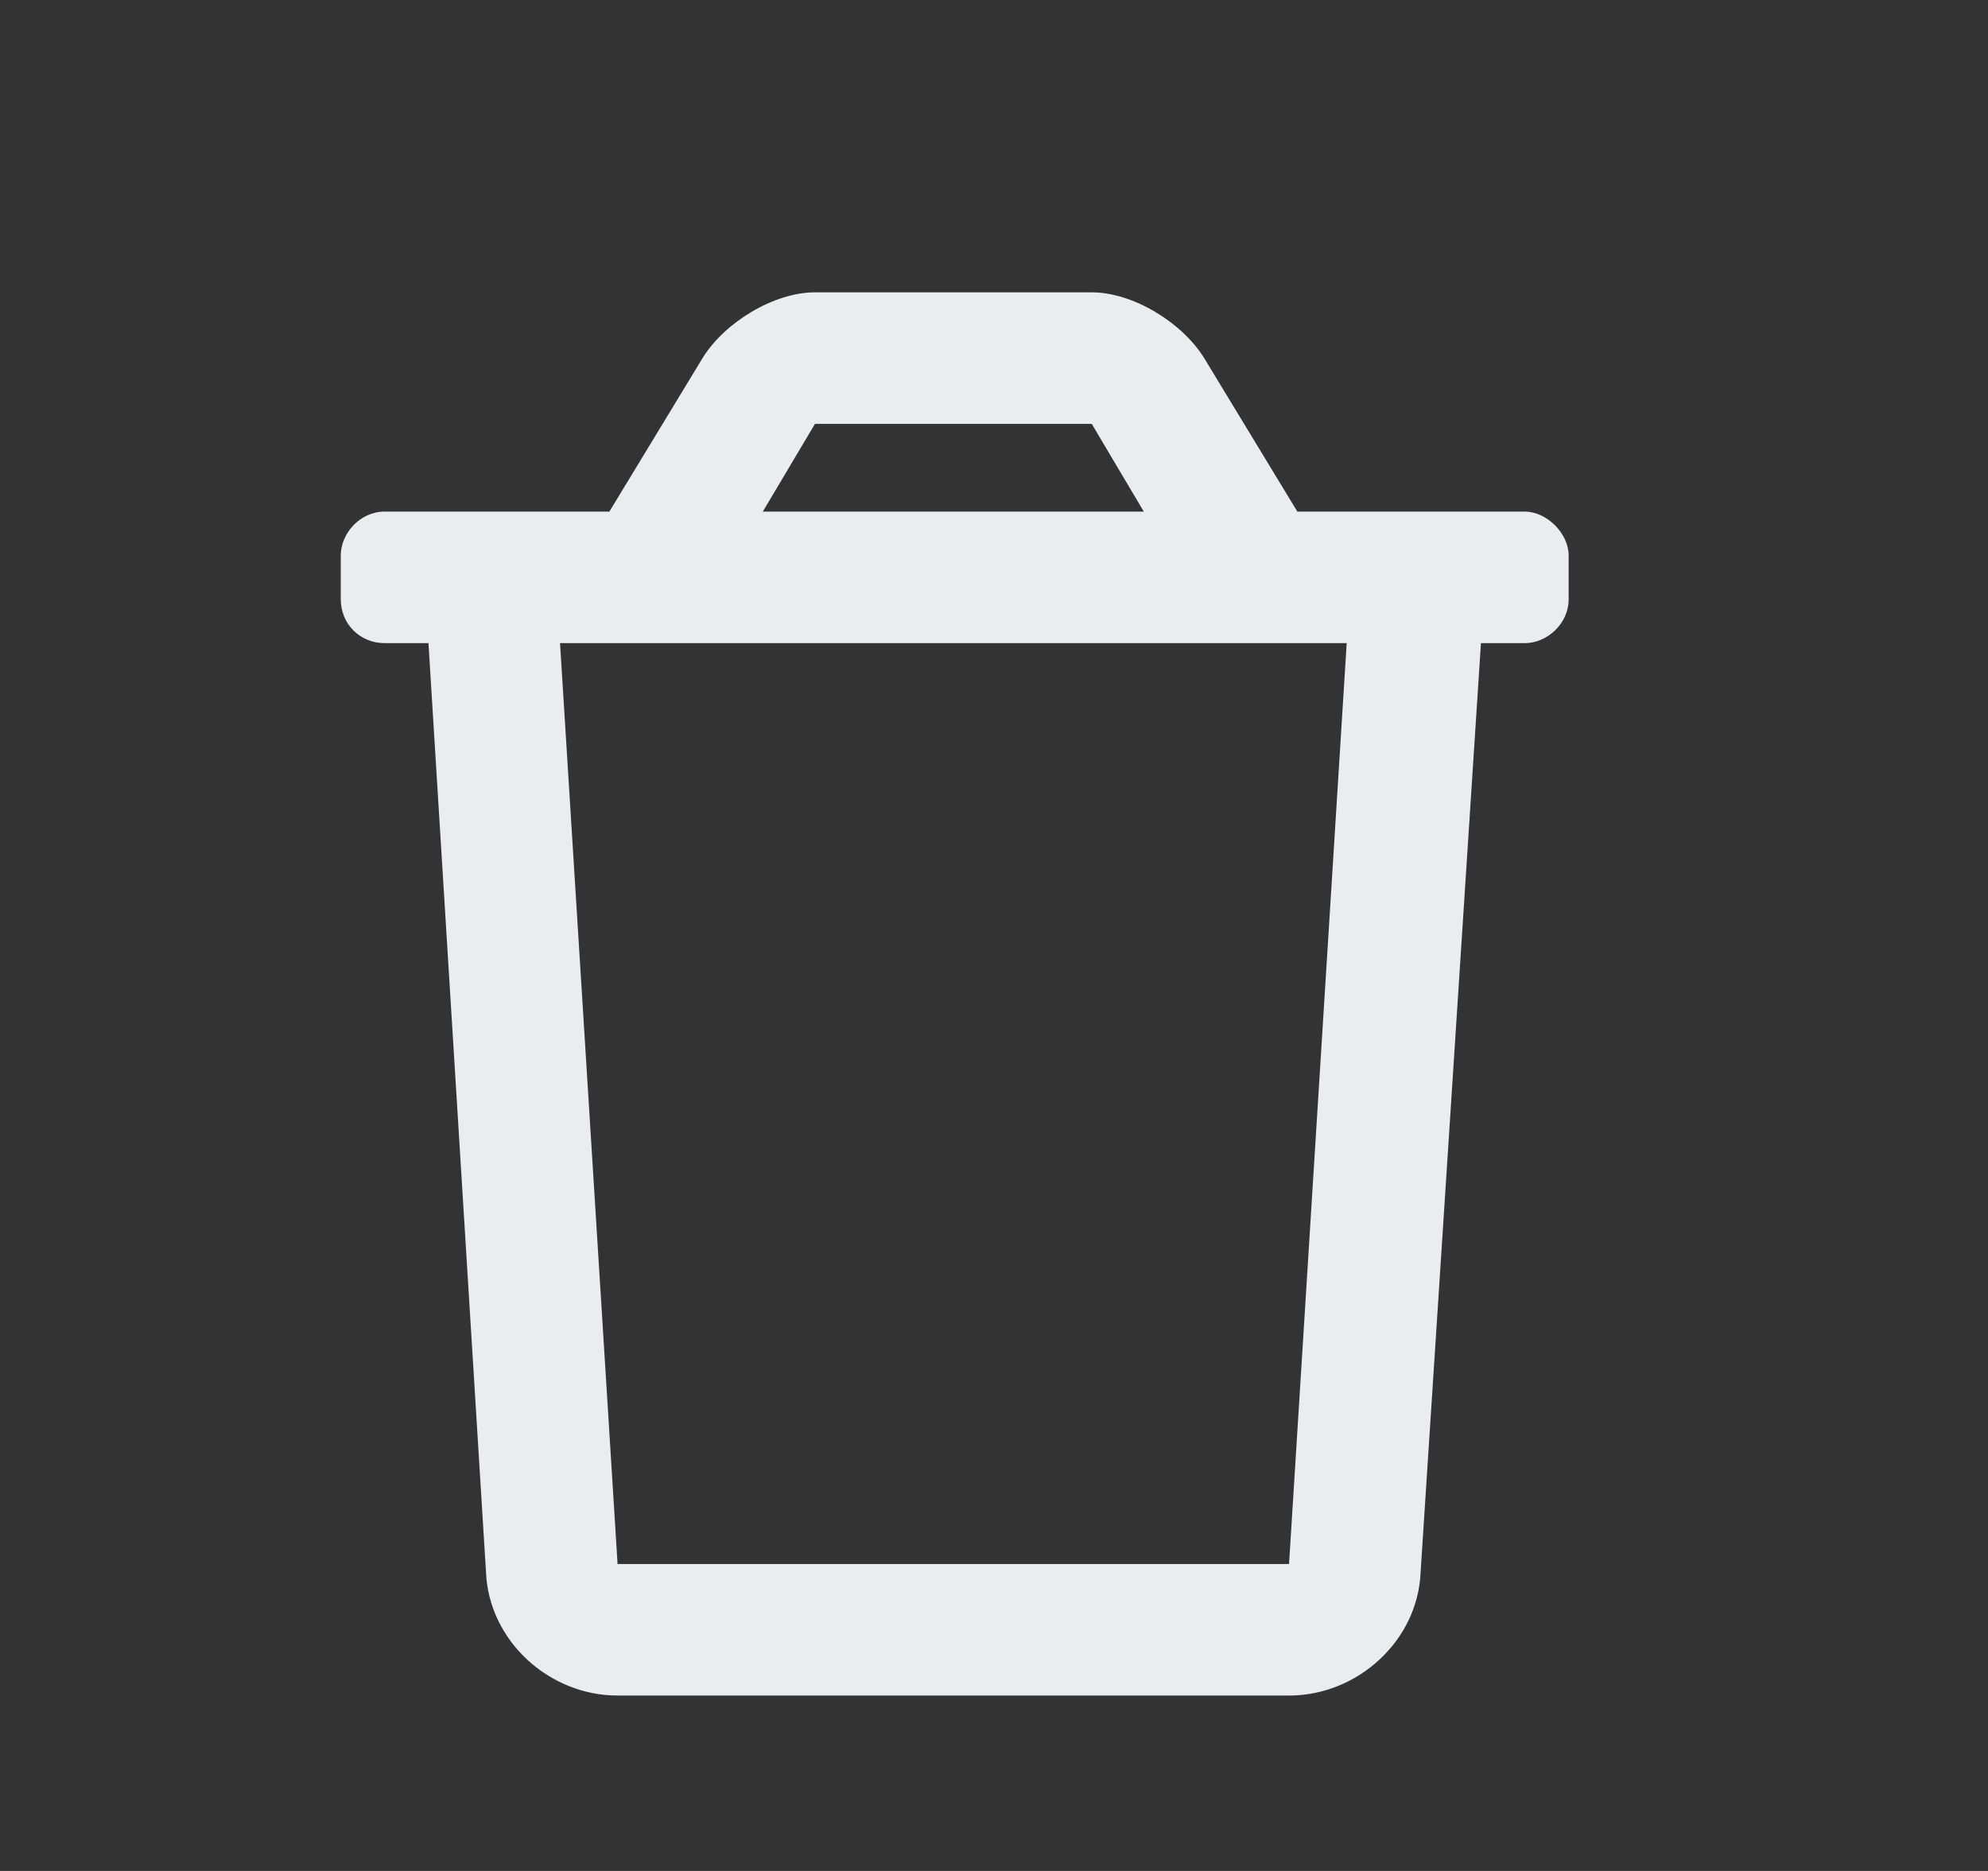 <svg width="17" height="16" viewBox="0 0 17 16" fill="none" xmlns="http://www.w3.org/2000/svg">
<rect x="0" y="0" width="17" height="16" fill="#333333" stroke="none"/>
<path d="M13.039 4.375C13.227 4.375 13.414 4.562 13.414 4.75V5.125C13.414 5.336 13.227 5.5 13.039 5.5H12.664L12.148 13.445C12.125 14.031 11.609 14.5 11.023 14.5H5.281C4.695 14.5 4.18 14.031 4.156 13.445L3.664 5.5H3.289C3.078 5.5 2.914 5.336 2.914 5.125V4.75C2.914 4.562 3.078 4.375 3.289 4.375H5.211L6.008 3.062C6.195 2.758 6.617 2.5 6.969 2.5H9.336C9.688 2.5 10.109 2.758 10.297 3.062L11.094 4.375H13.039ZM6.969 3.625L6.523 4.375H9.781L9.336 3.625H6.969ZM11.023 13.375L11.516 5.5H4.789L5.281 13.375H11.023Z" fill="#EBECEF"/>
</svg>
